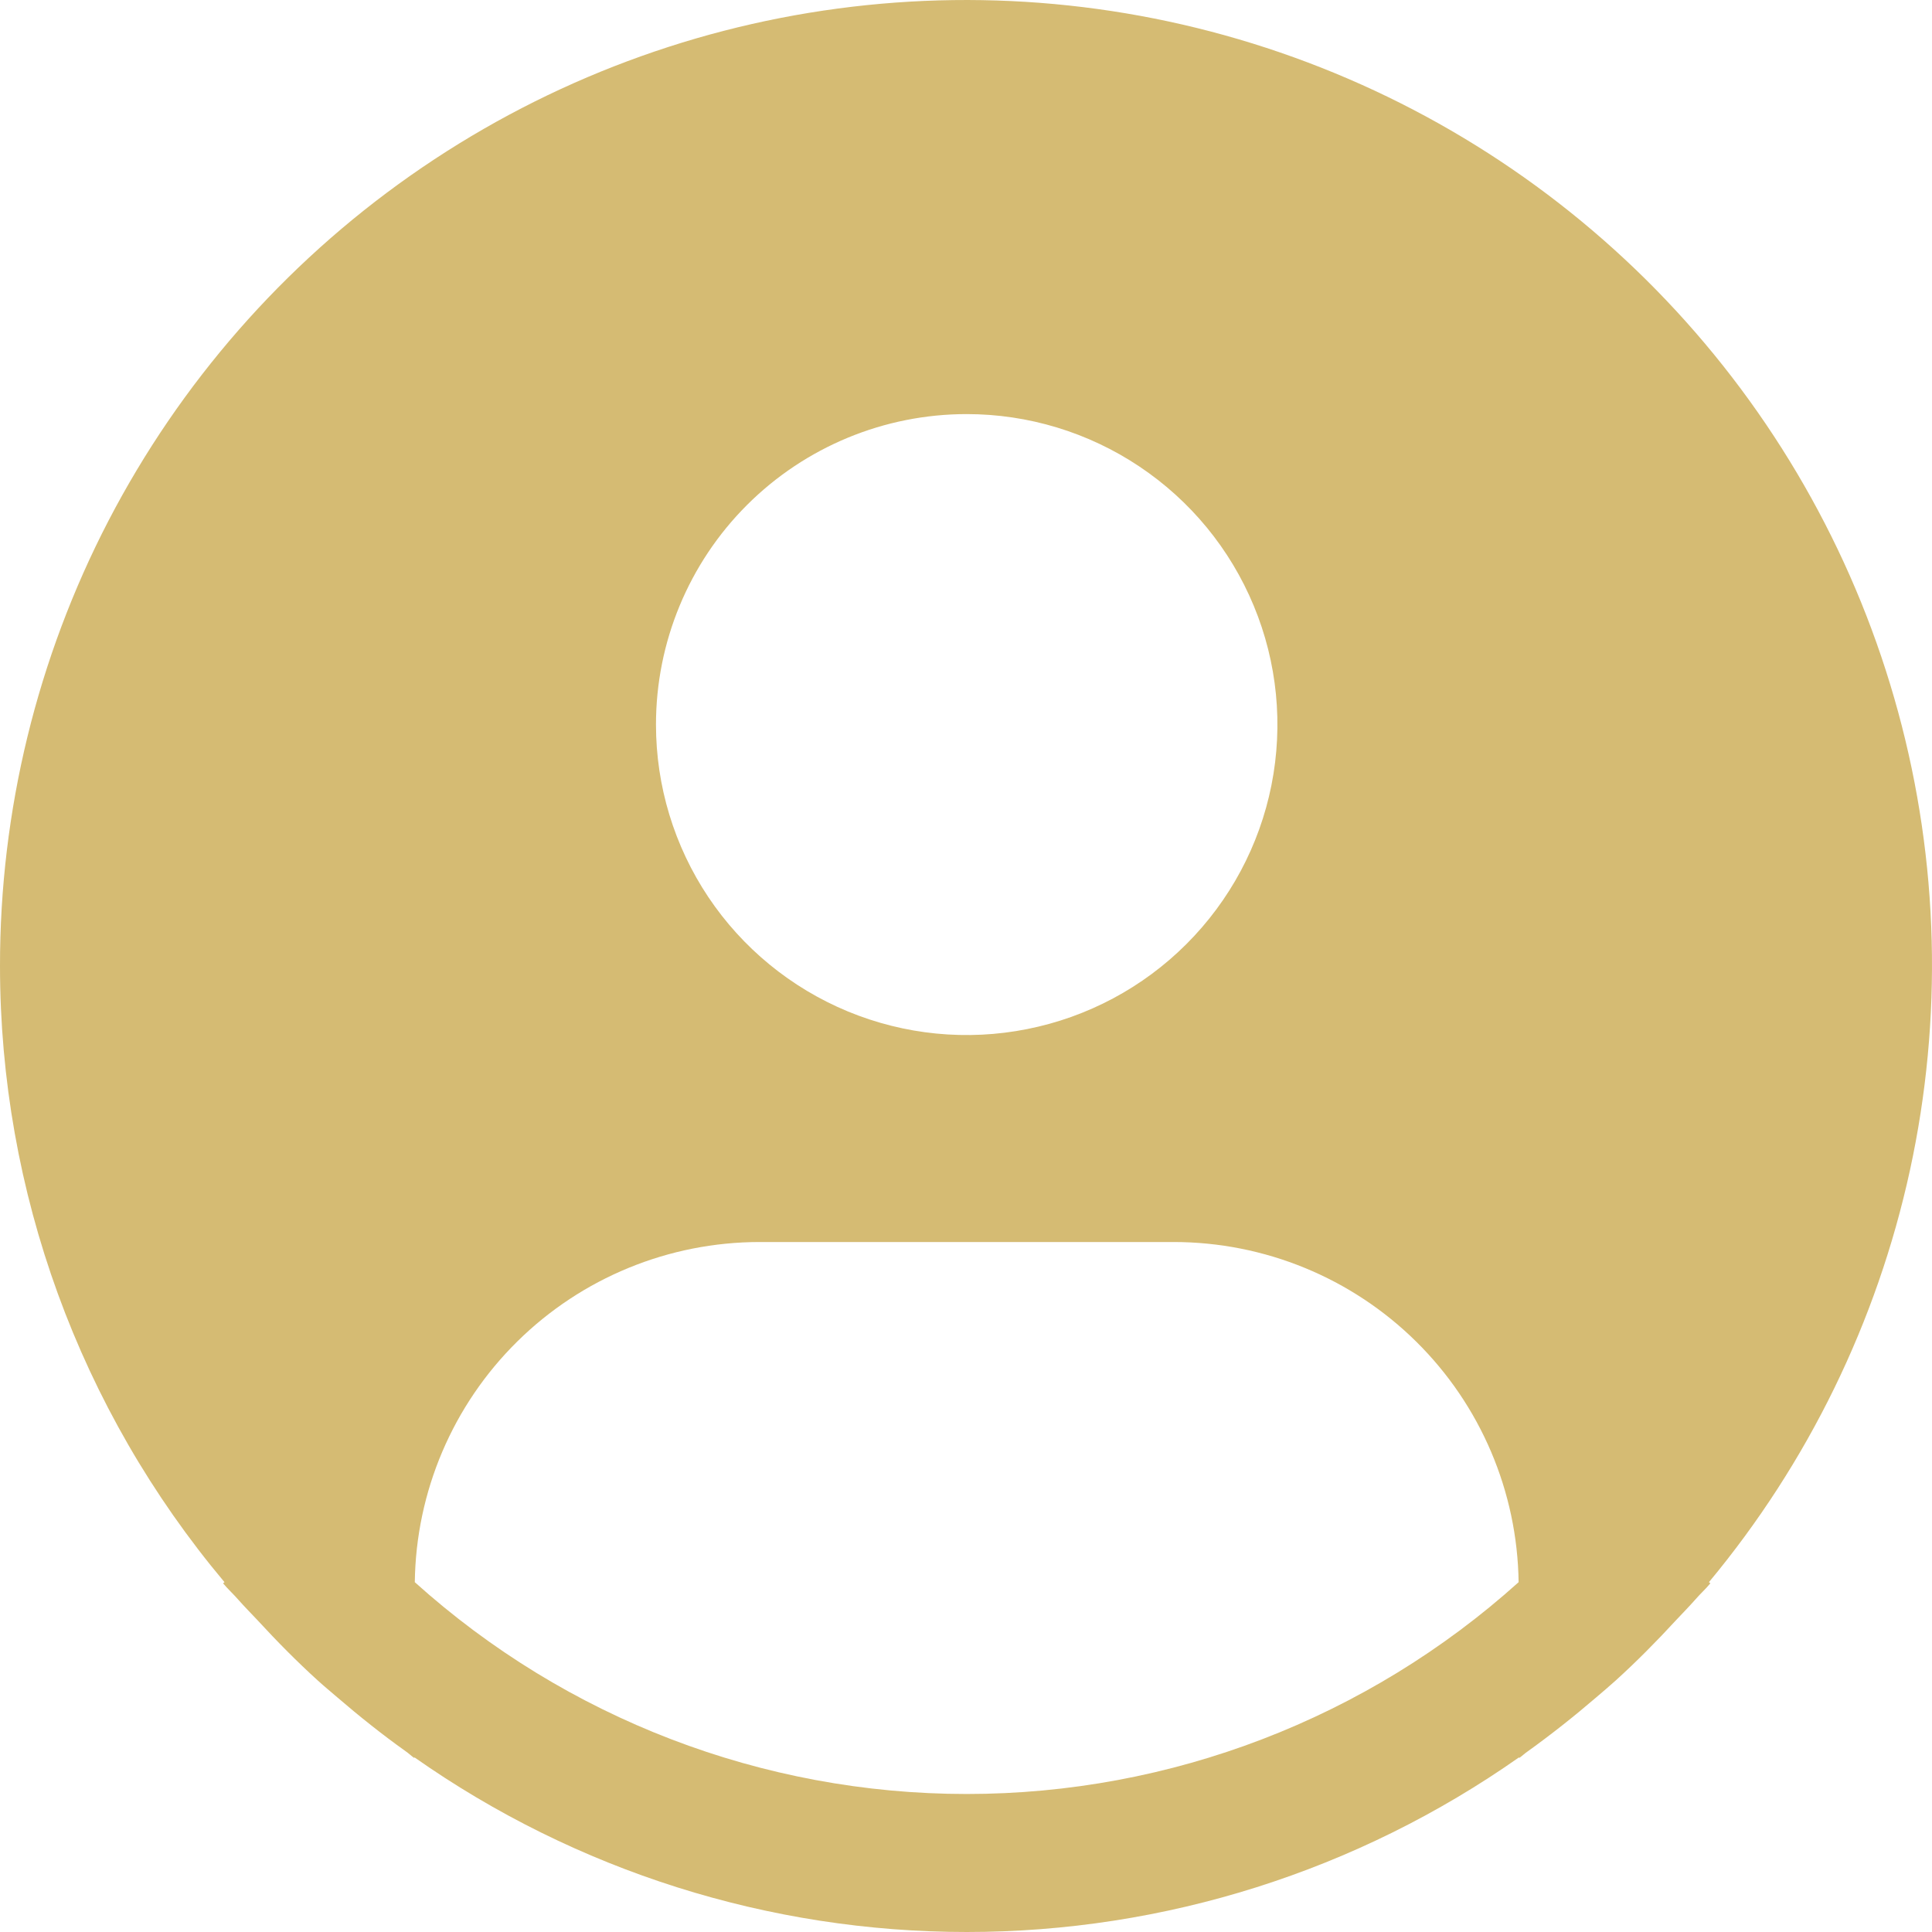 <svg width="30" height="30" viewBox="0 0 30 30" fill="none" xmlns="http://www.w3.org/2000/svg">
<path d="M26.536 24.568C28.076 22.716 29.146 20.522 29.658 18.17C30.169 15.818 30.107 13.377 29.474 11.055C28.842 8.732 27.659 6.596 26.026 4.826C24.393 3.057 22.357 1.707 20.091 0.89C17.825 0.073 15.396 -0.187 13.008 0.133C10.62 0.452 8.345 1.342 6.374 2.726C4.403 4.11 2.795 5.949 1.685 8.085C0.576 10.222 -0.002 12.594 5.75516e-06 15.001C0.001 18.5 1.235 21.887 3.486 24.568L3.464 24.586C3.539 24.676 3.625 24.753 3.702 24.842C3.799 24.952 3.903 25.056 4.003 25.163C4.303 25.489 4.612 25.802 4.935 26.095C5.034 26.185 5.136 26.269 5.236 26.355C5.579 26.65 5.931 26.931 6.297 27.192C6.344 27.224 6.387 27.266 6.434 27.299V27.287C8.945 29.052 11.941 30 15.012 30C18.082 30 21.078 29.052 23.589 27.287V27.299C23.637 27.266 23.678 27.224 23.727 27.192C24.091 26.93 24.445 26.65 24.788 26.355C24.888 26.269 24.99 26.184 25.088 26.095C25.412 25.801 25.721 25.489 26.021 25.163C26.121 25.056 26.224 24.952 26.321 24.842C26.397 24.753 26.484 24.676 26.559 24.585L26.536 24.568ZM15.011 6.43C15.965 6.43 16.898 6.713 17.691 7.243C18.485 7.773 19.103 8.525 19.468 9.406C19.834 10.287 19.929 11.257 19.743 12.192C19.557 13.127 19.097 13.986 18.422 14.66C17.748 15.334 16.888 15.793 15.952 15.979C15.016 16.166 14.046 16.07 13.164 15.705C12.283 15.34 11.529 14.722 10.999 13.93C10.469 13.137 10.186 12.205 10.186 11.251C10.186 9.973 10.694 8.746 11.599 7.842C12.504 6.938 13.731 6.43 15.011 6.43V6.43ZM6.441 24.568C6.459 23.161 7.031 21.818 8.033 20.83C9.035 19.841 10.386 19.287 11.794 19.286H18.227C19.635 19.287 20.986 19.841 21.988 20.83C22.99 21.818 23.562 23.161 23.581 24.568C21.229 26.685 18.176 27.857 15.011 27.857C11.845 27.857 8.792 26.685 6.441 24.568V24.568Z" fill="#D5BB73"/>
</svg>
